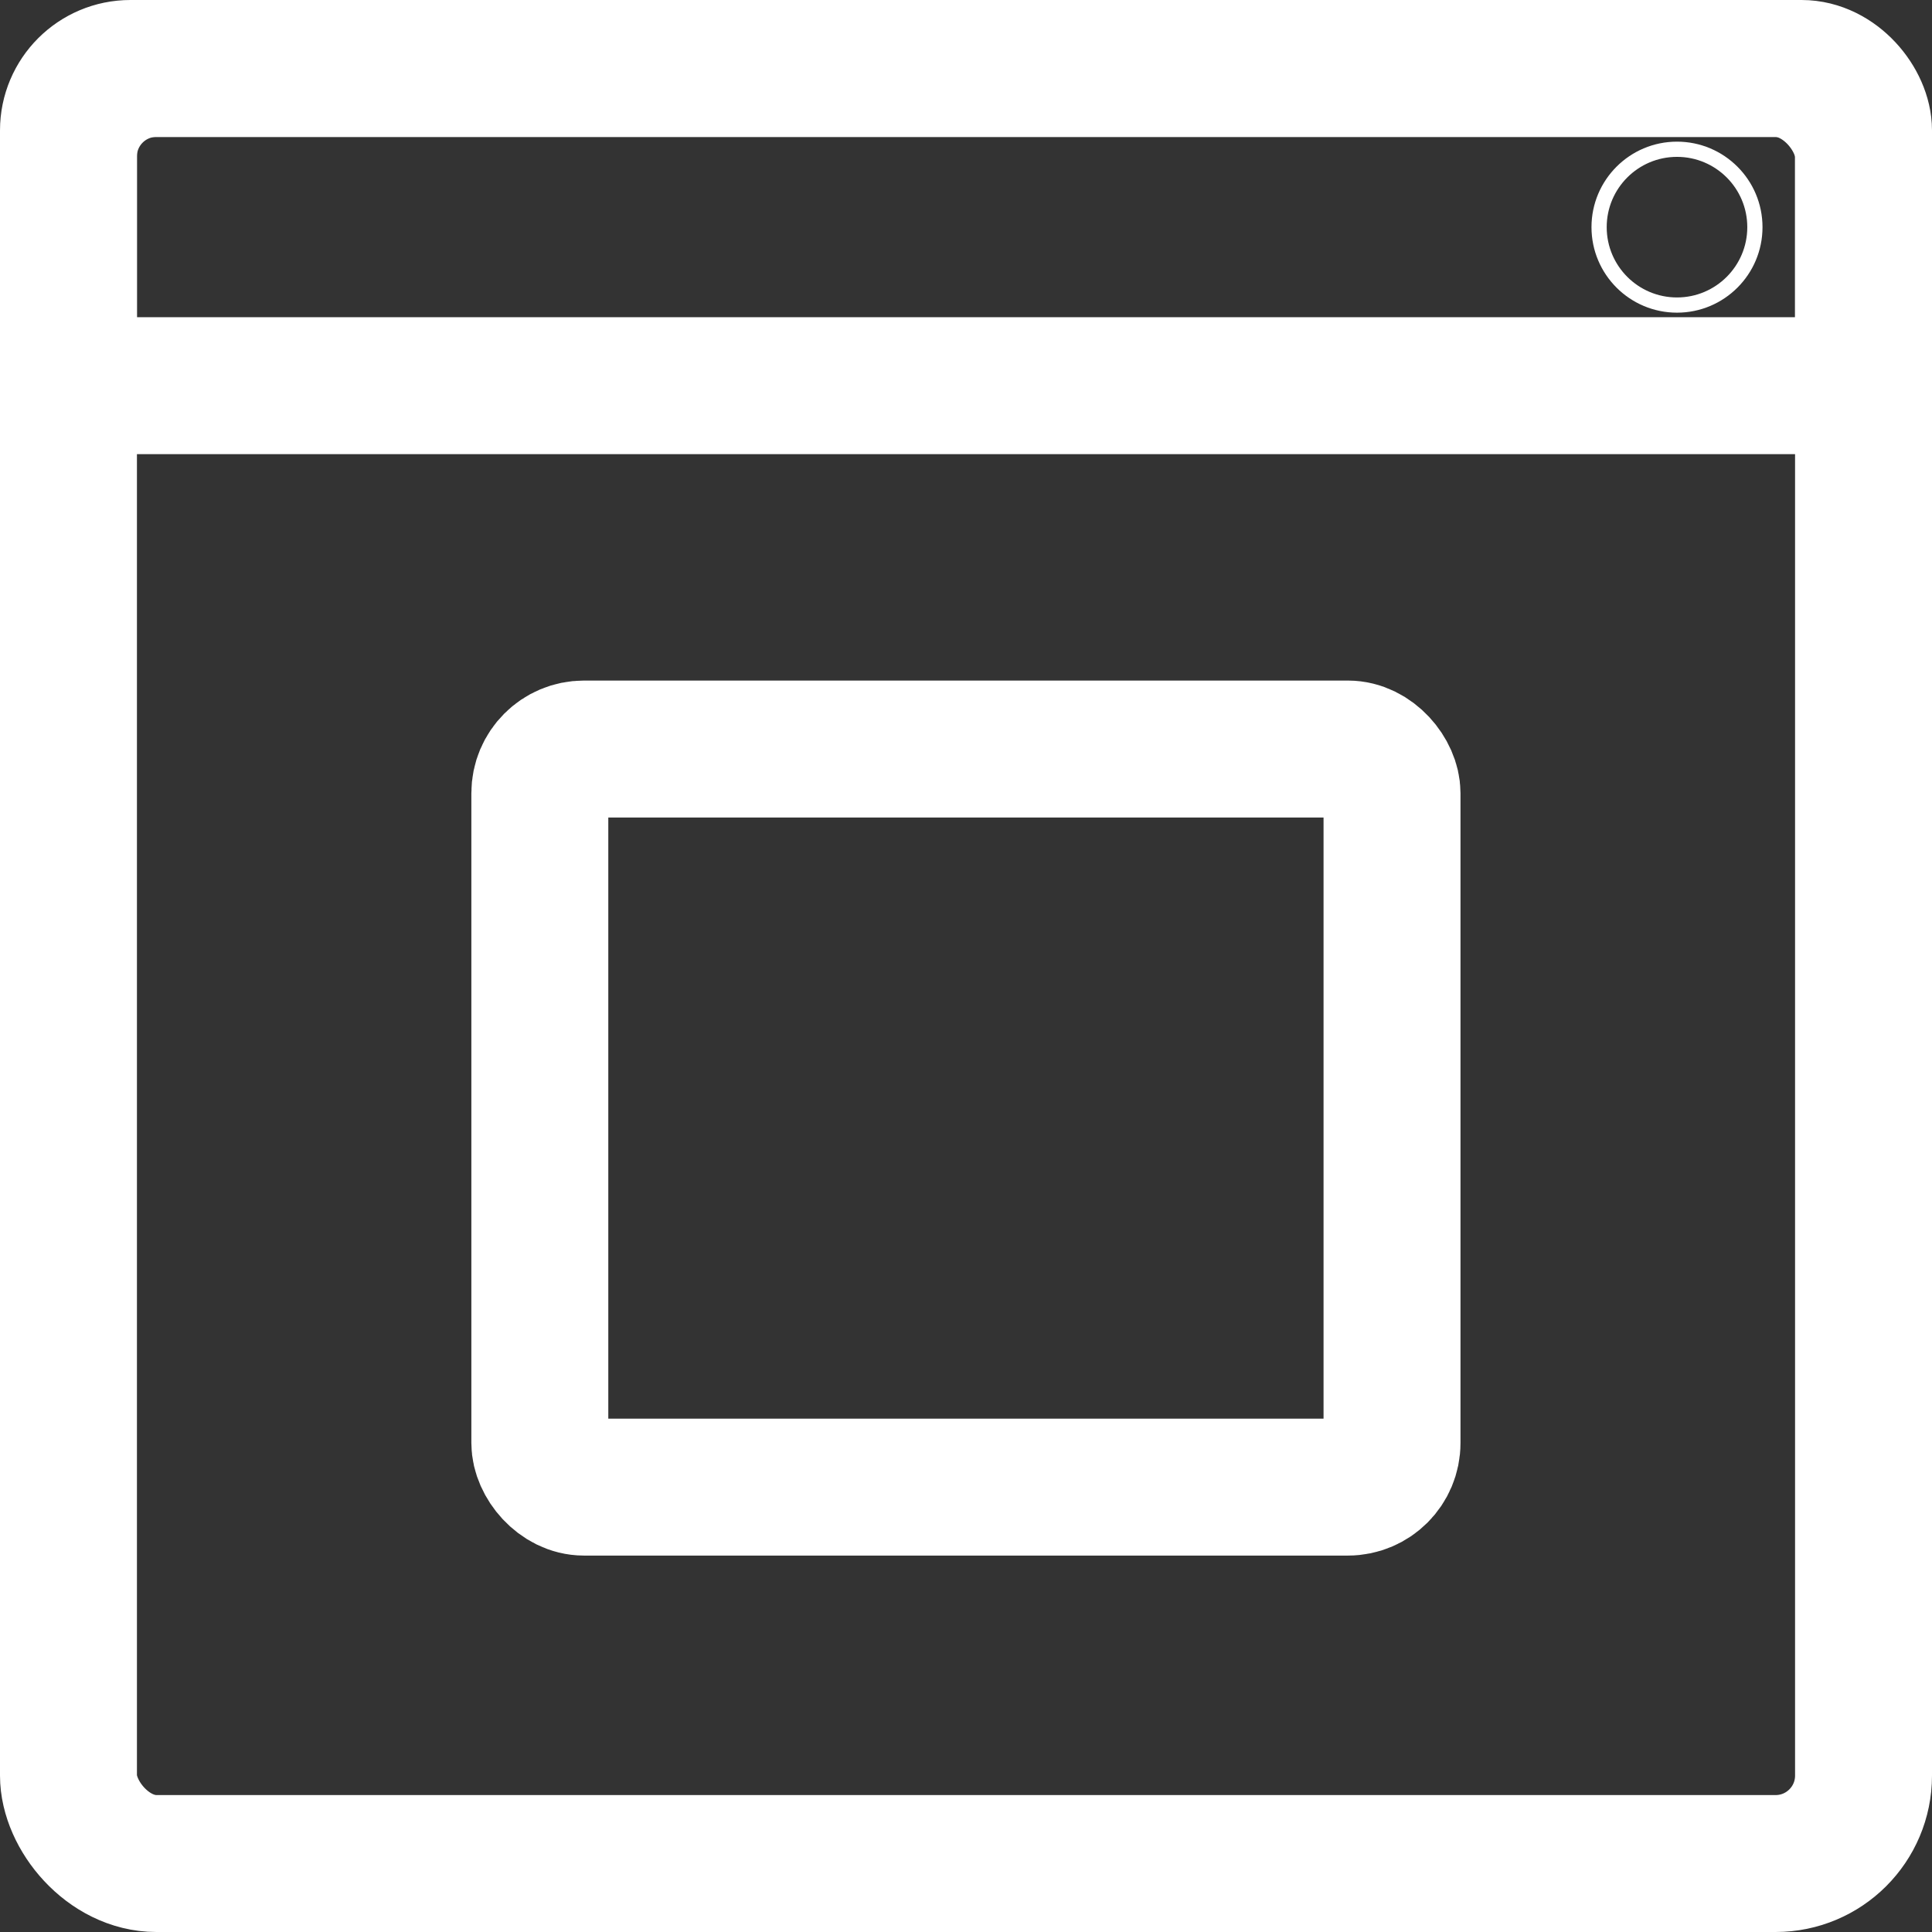 <svg id="Capa_1" data-name="Capa 1" xmlns="http://www.w3.org/2000/svg" viewBox="0 0 126.98 126.98"><rect x="0" y="0" width="126.98" height="126.98" fill="#333333" stroke="none"/><defs><style>.cls-1,.cls-2{fill:none;stroke:#fff;stroke-miterlimit:10;}.cls-1{stroke-width:9px;}</style></defs><rect class="cls-1" x="4.5" y="4.5" width="117.98" height="117.98" rx="5.78"/><rect class="cls-1" x="35.48" y="49.23" width="56.01" height="48.51" rx="2.9"/><rect class="cls-1" x="4.5" y="4.5" width="117.98" height="20.85" rx="4.07"/><circle class="cls-2" cx="110.22" cy="14.93" r="5.12"/></svg>